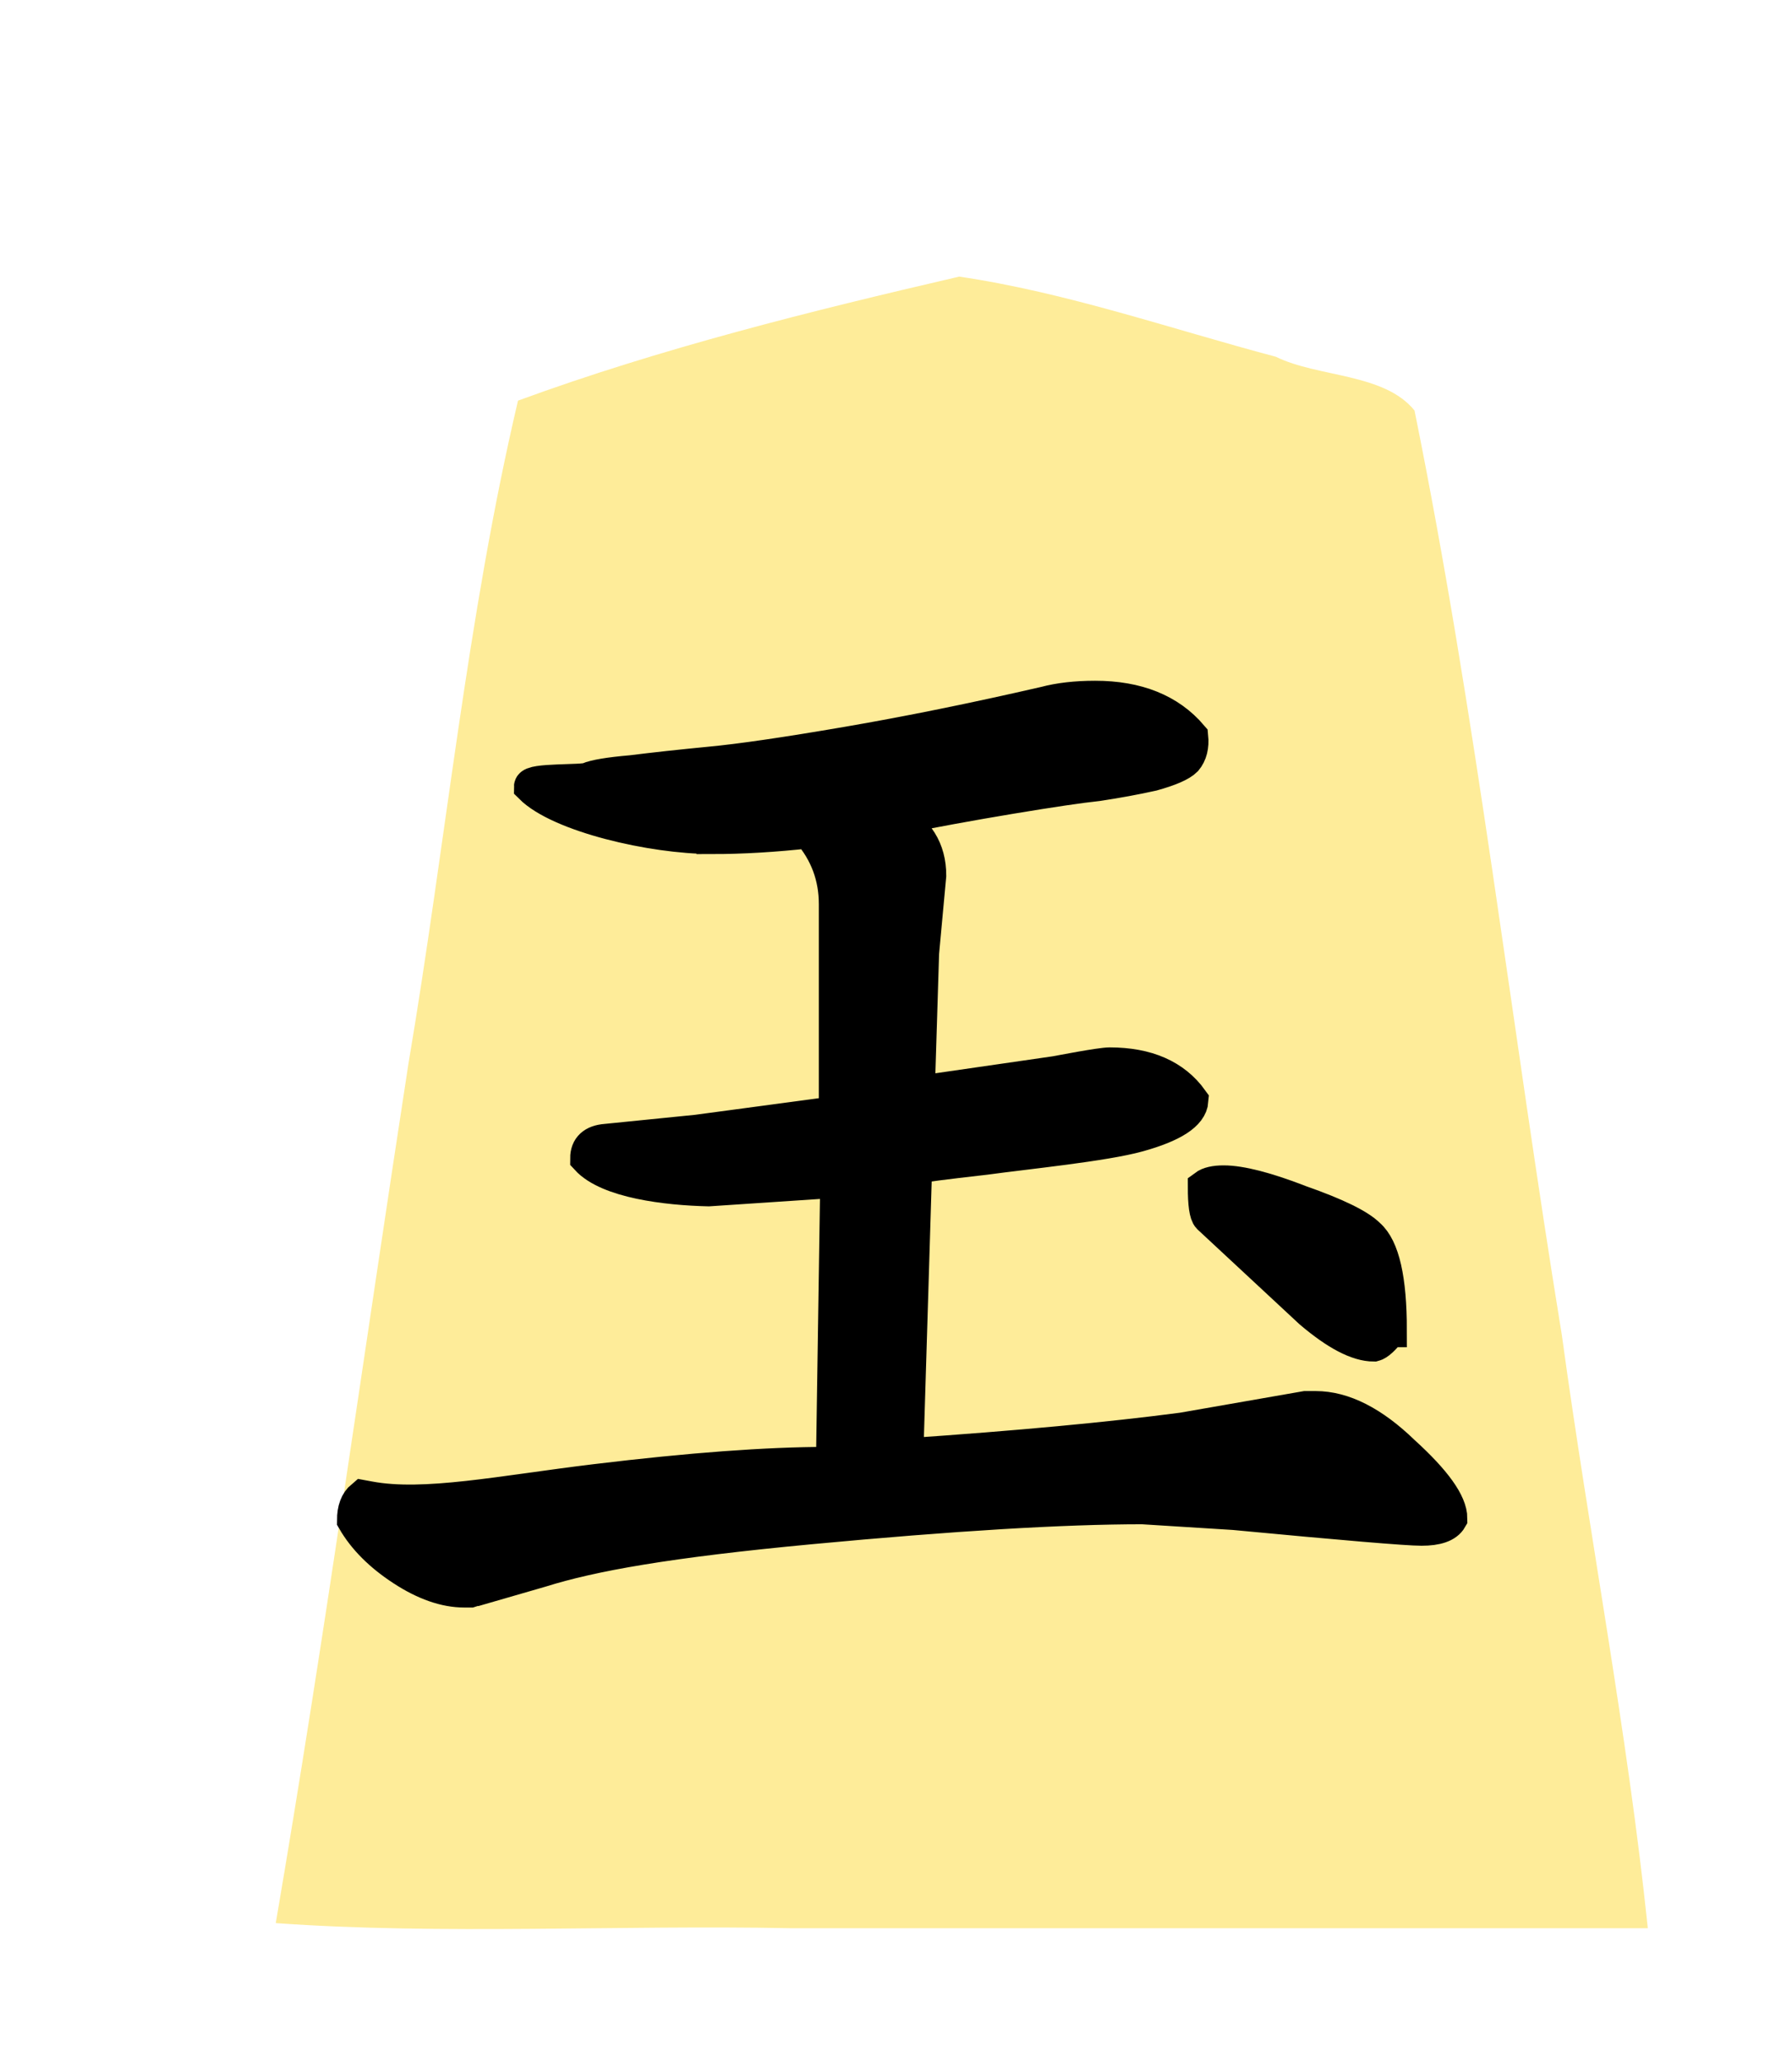 <svg height="60" width="52.157" xmlns="http://www.w3.org/2000/svg" xmlns:xlink="http://www.w3.org/1999/xlink"><filter id="a"><feGaussianBlur in="SourceAlpha" result="blur" stdDeviation="2"/><feOffset dx="2" dy="2" result="offsetBlur"/><feBlend in="SourceGraphic" in2="offsetBlur" mode="normal"/></filter><g filter="url(#a)" transform="translate(5 5)"><path d="m20.915 1.05c-4.319 1-8.69 2.088-12.838 3.608-1.492 6.331-2.103 12.88-3.191 19.305-1.285 8.332-2.439 16.689-3.86 24.997 4.847.346 10 .05 14.963.148h24.971c-.585-5.657-1.718-11.523-2.502-17.26-1.462-8.96-2.486-18.012-4.288-26.903-.885-1.093-2.799-.957-4.037-1.564-3.053-.81-6.099-1.875-9.218-2.332z" fill="#feec99"/></g><g stroke="#000" transform="translate(21.792 38.632)"><path d="m18.654.07q-.292.375-.458.417-.708 0-1.833-.958l-2.958-2.75q-.125-.125-.125-.875.167-.125.542-.125.75 0 2.25.583 1.542.542 1.958.958.625.542.625 2.75z"/><path d="m20.828 24.614c-1.722 0-4.415-.629-5.248-1.462 0-.194 1.498-.121 1.665-.204.194-.083.611-.153 1.25-.208.667-.083 1.431-.167 2.292-.25.889-.083 2.222-.278 4-.583s3.694-.694 5.75-1.167c.417-.111.903-.167 1.458-.167 1.222 0 2.153.375 2.792 1.125.028.278-.028.5-.167.667-.139.139-.458.278-.958.417-.5.111-1.028.208-1.583.292-.528.056-1.375.181-2.542.375-1.167.194-2.306.403-3.417.625.694.361 1.042.917 1.042 1.667l-.208 2.25-.125 4.042v.042l4.004-.579c.167-.028 1.309-.254 1.586-.254 1.083 0 1.875.347 2.375 1.042-.028.389-.542.722-1.542 1-1 .278-3.243.5-4.465.667-1.222.139-1.861.222-1.917.25l-.125.208-.25 8.208c3.25-.222 5.931-.472 8.042-.75l3.583-.625h.167.125c.806 0 1.653.431 2.542 1.292.917.833 1.375 1.472 1.375 1.917-.111.194-.389.292-.833.292-.417 0-2.236-.153-5.458-.458l-2.667-.167c-2.306 0-5.528.194-9.667.583s-6.357.784-7.857 1.256l-1.875.542c-.028 0-.083.014-.167.042h-.167c-.556 0-1.153-.208-1.792-.625s-1.111-.889-1.417-1.417c0-.306.083-.528.25-.667l.19.035c1.611.3 3.833-.167 6.583-.5s5-.5 6.75-.5h.167l.125-8.25-3.75.25c-1.222-.028-2.917-.233-3.528-.9 0-.306.181-.472.542-.5l2.653-.267 4.042-.542v-6.083c0-.806-.264-1.514-.792-2.125-1 .111-1.944.167-2.833.167z" transform="translate(-21.913 -38.896)"/></g></svg>